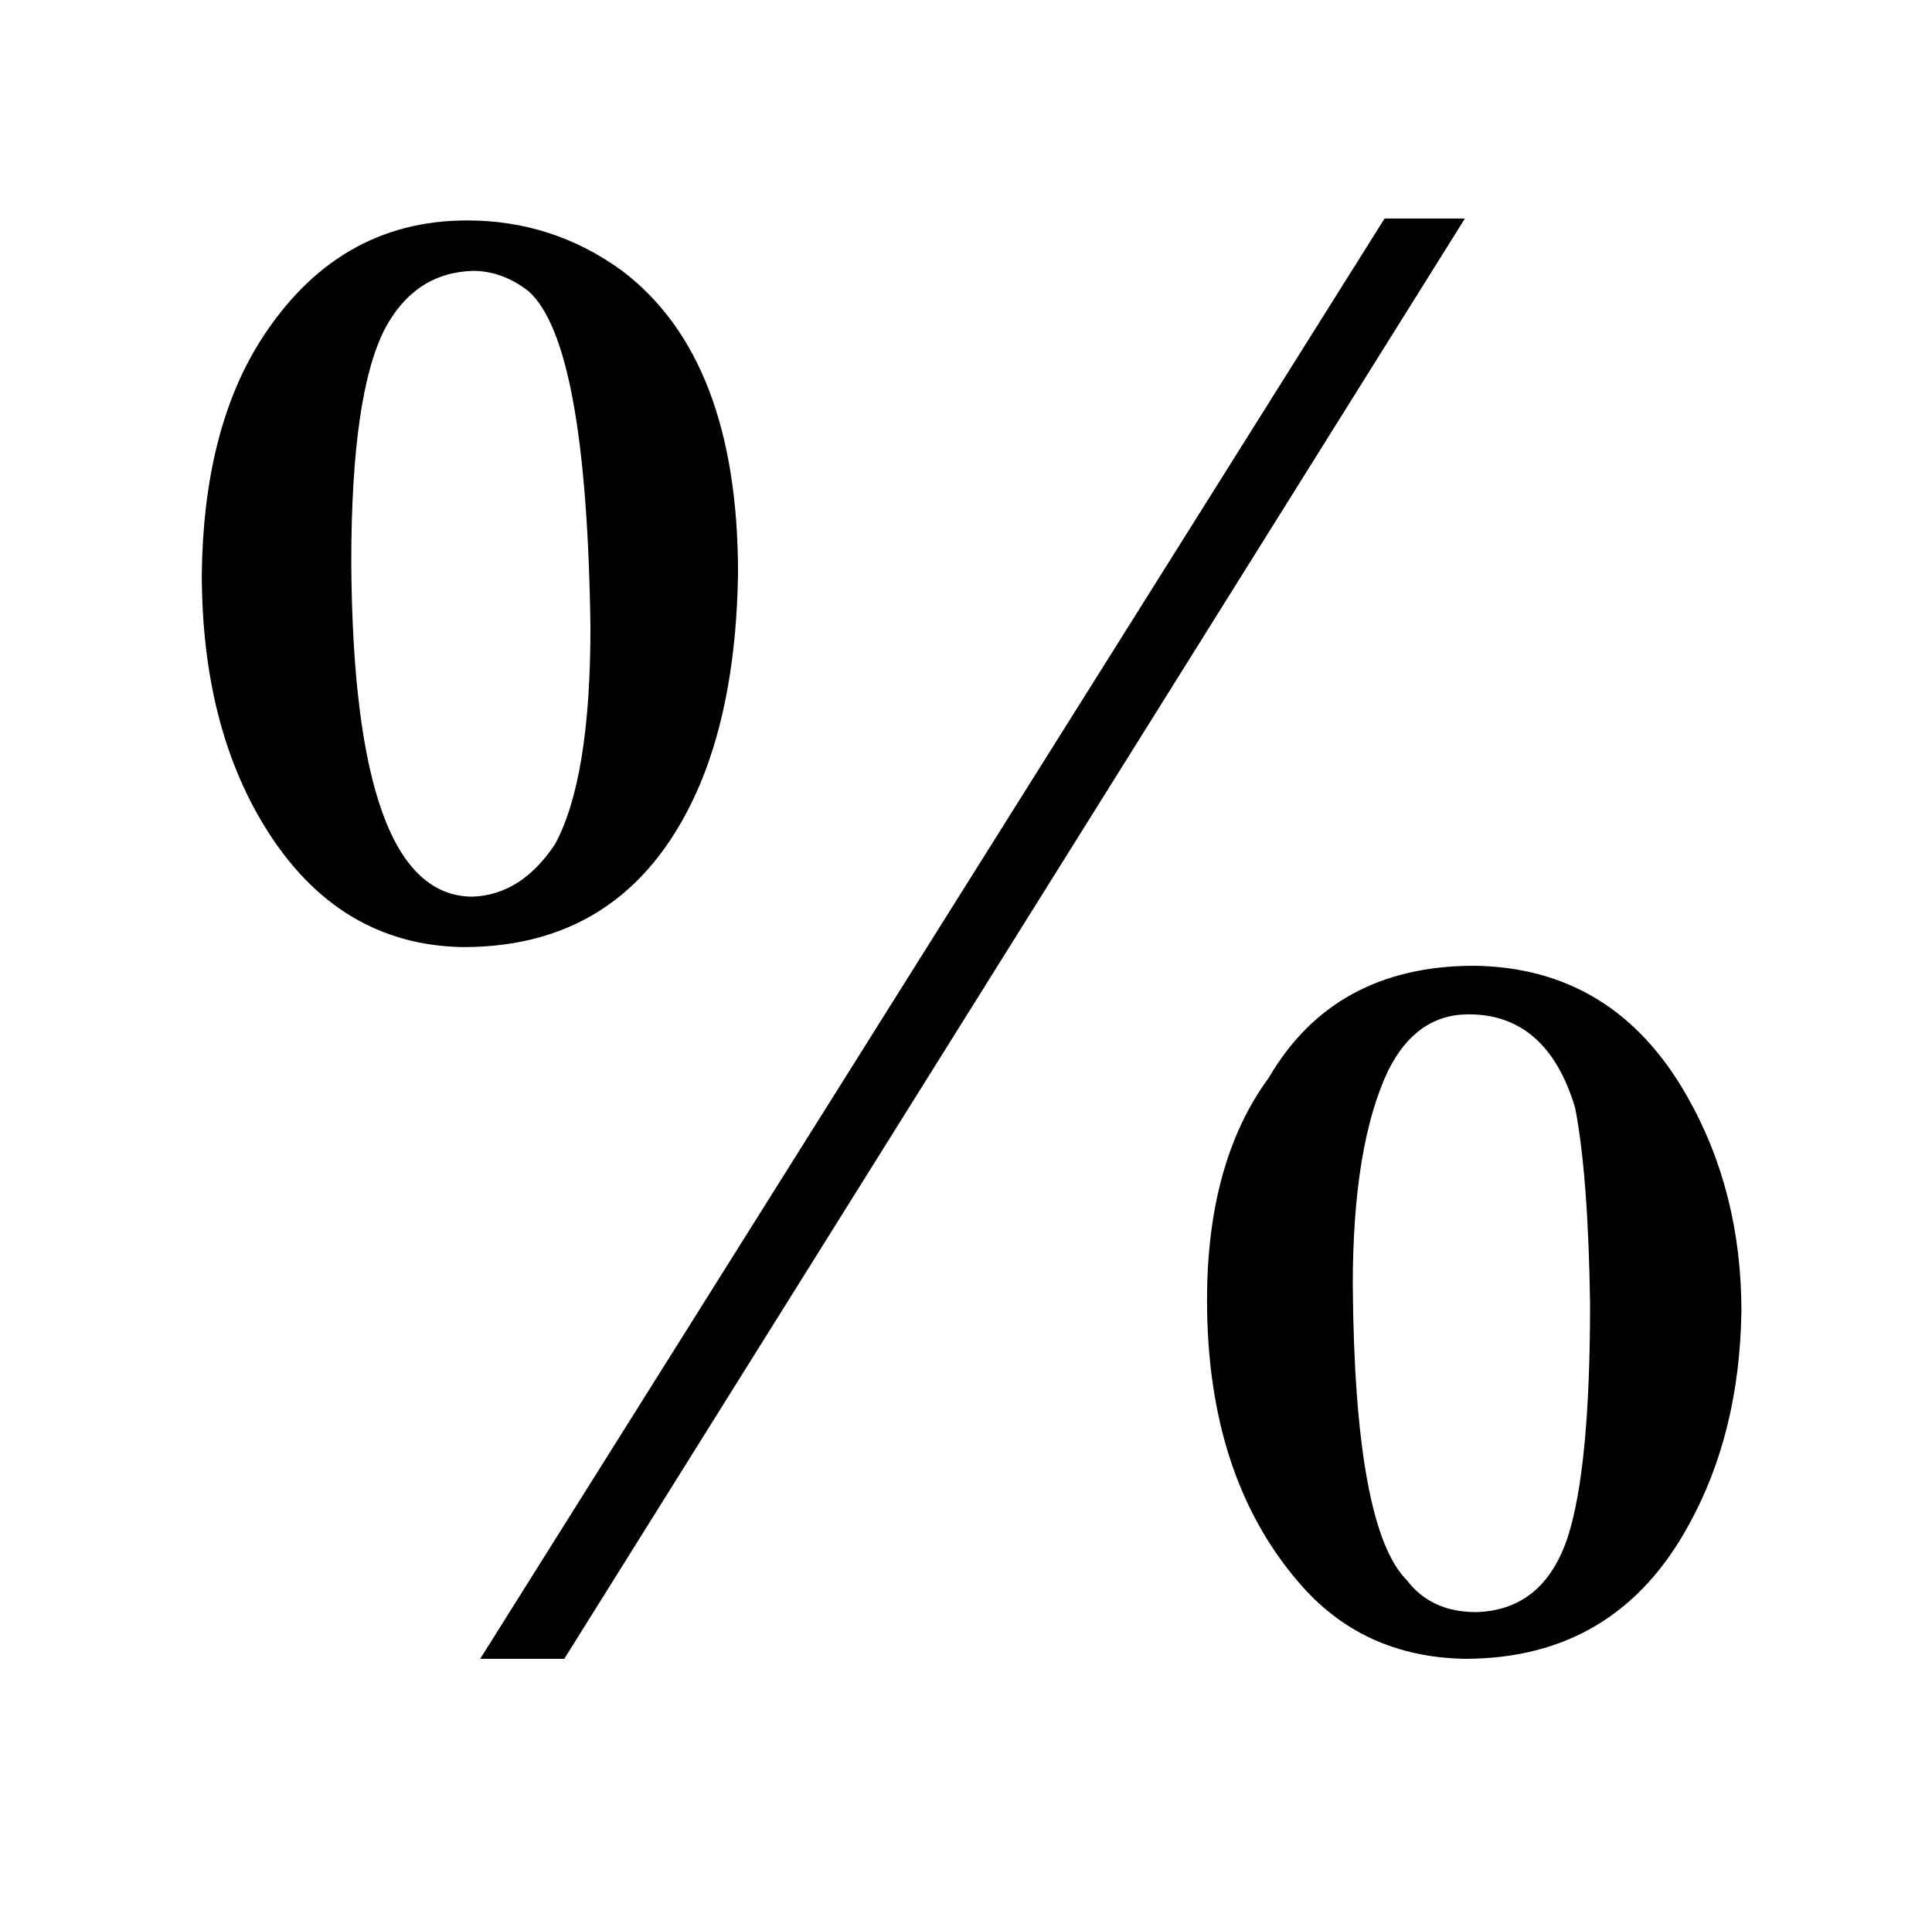 <?xml version="1.0" standalone="no"?>
<!DOCTYPE svg PUBLIC "-//W3C//DTD SVG 1.1//EN" "http://www.w3.org/Graphics/SVG/1.1/DTD/svg11.dtd" >
<svg xmlns="http://www.w3.org/2000/svg" xmlns:xlink="http://www.w3.org/1999/xlink" version="1.1" viewBox="-10 0 1034 1024">
  <g transform="matrix(1 0 0 -1 0 820)">
   <path fill="currentColor"
d="M240 702q-70 0 -111 -65q-30 -48 -31 -124q0 -81 34 -136q39 -63 106 -64q90 0 127 88q19 46 20 112q0 115 -62 162q-37 27 -83 27zM243 675q16 0 30 -11q31 -28 33 -180q0 -81 -19 -116q-18 -27 -44 -28q-64 0 -65 179q0 90 18 125q16 30 47 31zM247 -68h45l482 771h-43
zM779 303q-75 0 -110 -60q-33 -45 -33 -119q0 -94 49 -151q34 -40 89 -41q81 0 120 72q27 49 28 114q0 64 -29 115q-39 69 -114 70zM776 277q42 0 57 -50q7 -36 8 -105q0 -88 -12 -125q-13 -39 -49 -40q-24 0 -37 17q-28 28 -29 158q0 75 19 115q15 30 43 30v0z" />
  </g>

</svg>
